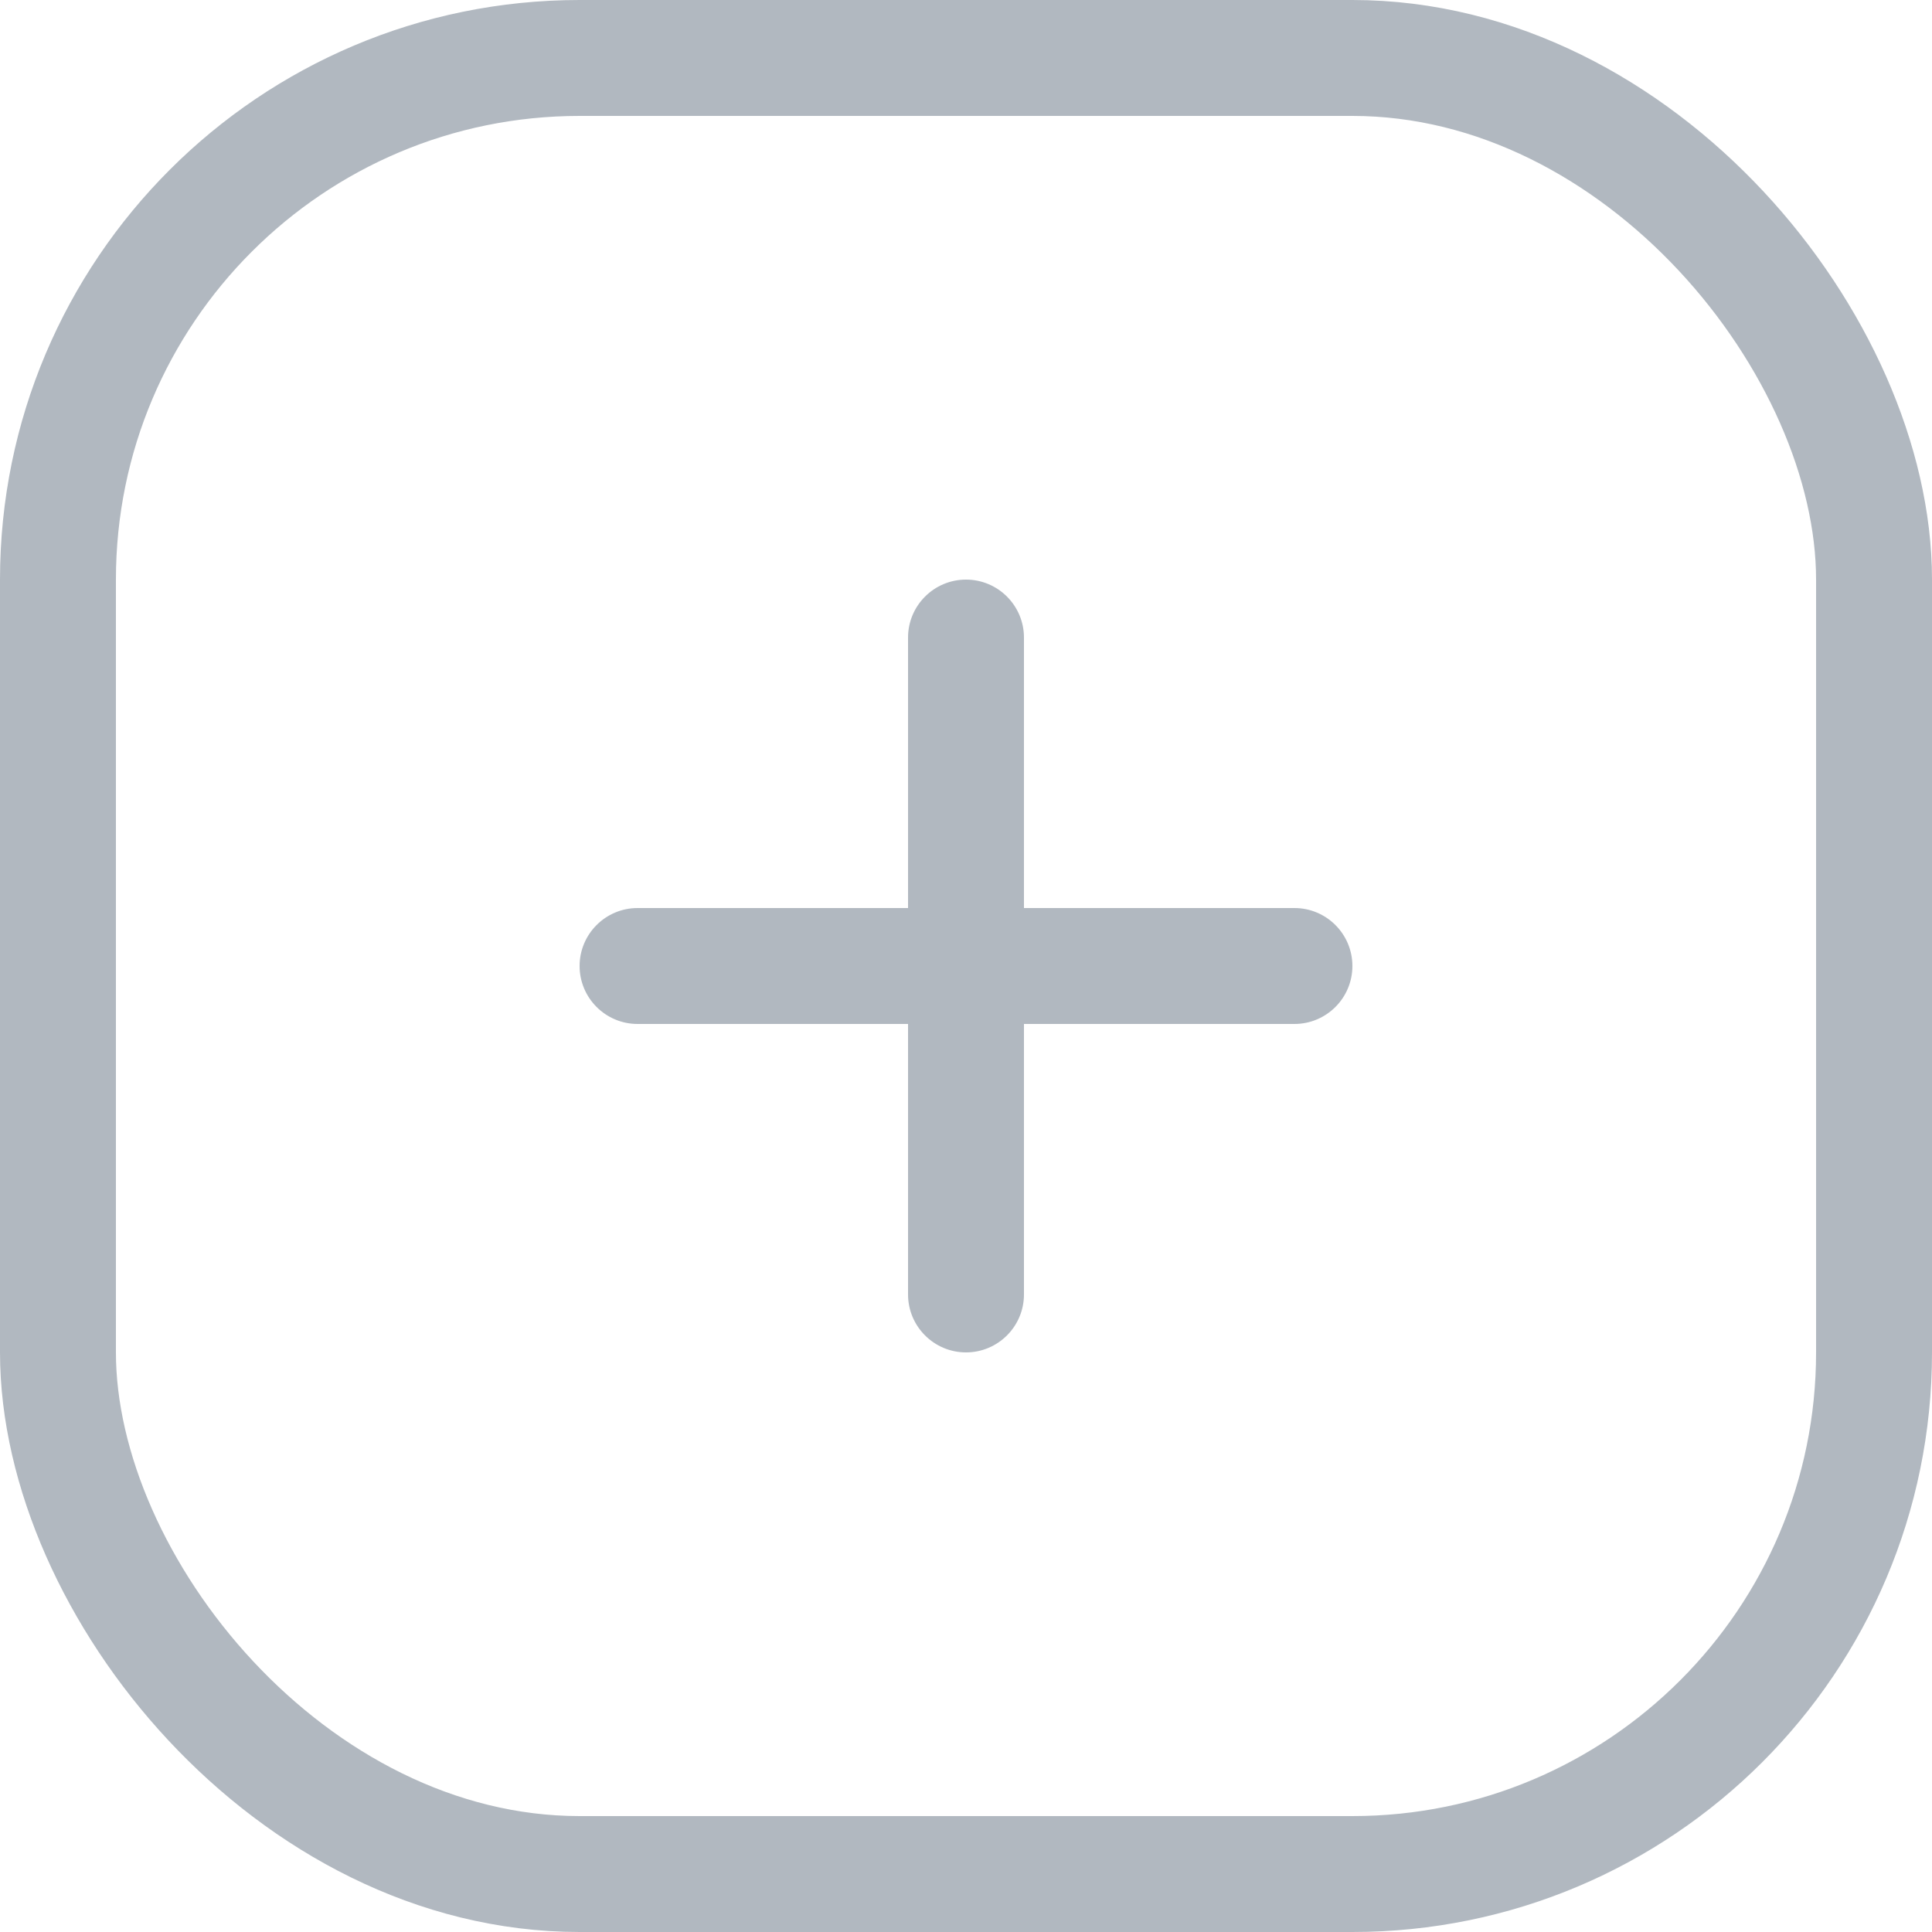 <svg width="20" height="20" viewBox="0 0 20 20" fill="none" xmlns="http://www.w3.org/2000/svg">
<rect x="0.6" y="0.6" width="18.8" height="18.8" rx="5.4" stroke="#B1B8C0" stroke-width="1.2"/>
<path fill-rule="evenodd" clip-rule="evenodd" d="M10 6C9.669 6 9.4 6.269 9.4 6.6V9.4H6.6C6.269 9.4 6 9.669 6 10C6 10.331 6.269 10.6 6.6 10.6H9.4V13.4C9.4 13.731 9.669 14 10 14C10.331 14 10.6 13.731 10.6 13.4V10.6H13.4C13.731 10.6 14 10.331 14 10C14 9.669 13.731 9.4 13.4 9.4H10.6V6.6C10.6 6.269 10.331 6 10 6Z" fill="#B1B8C0"/>
</svg>

